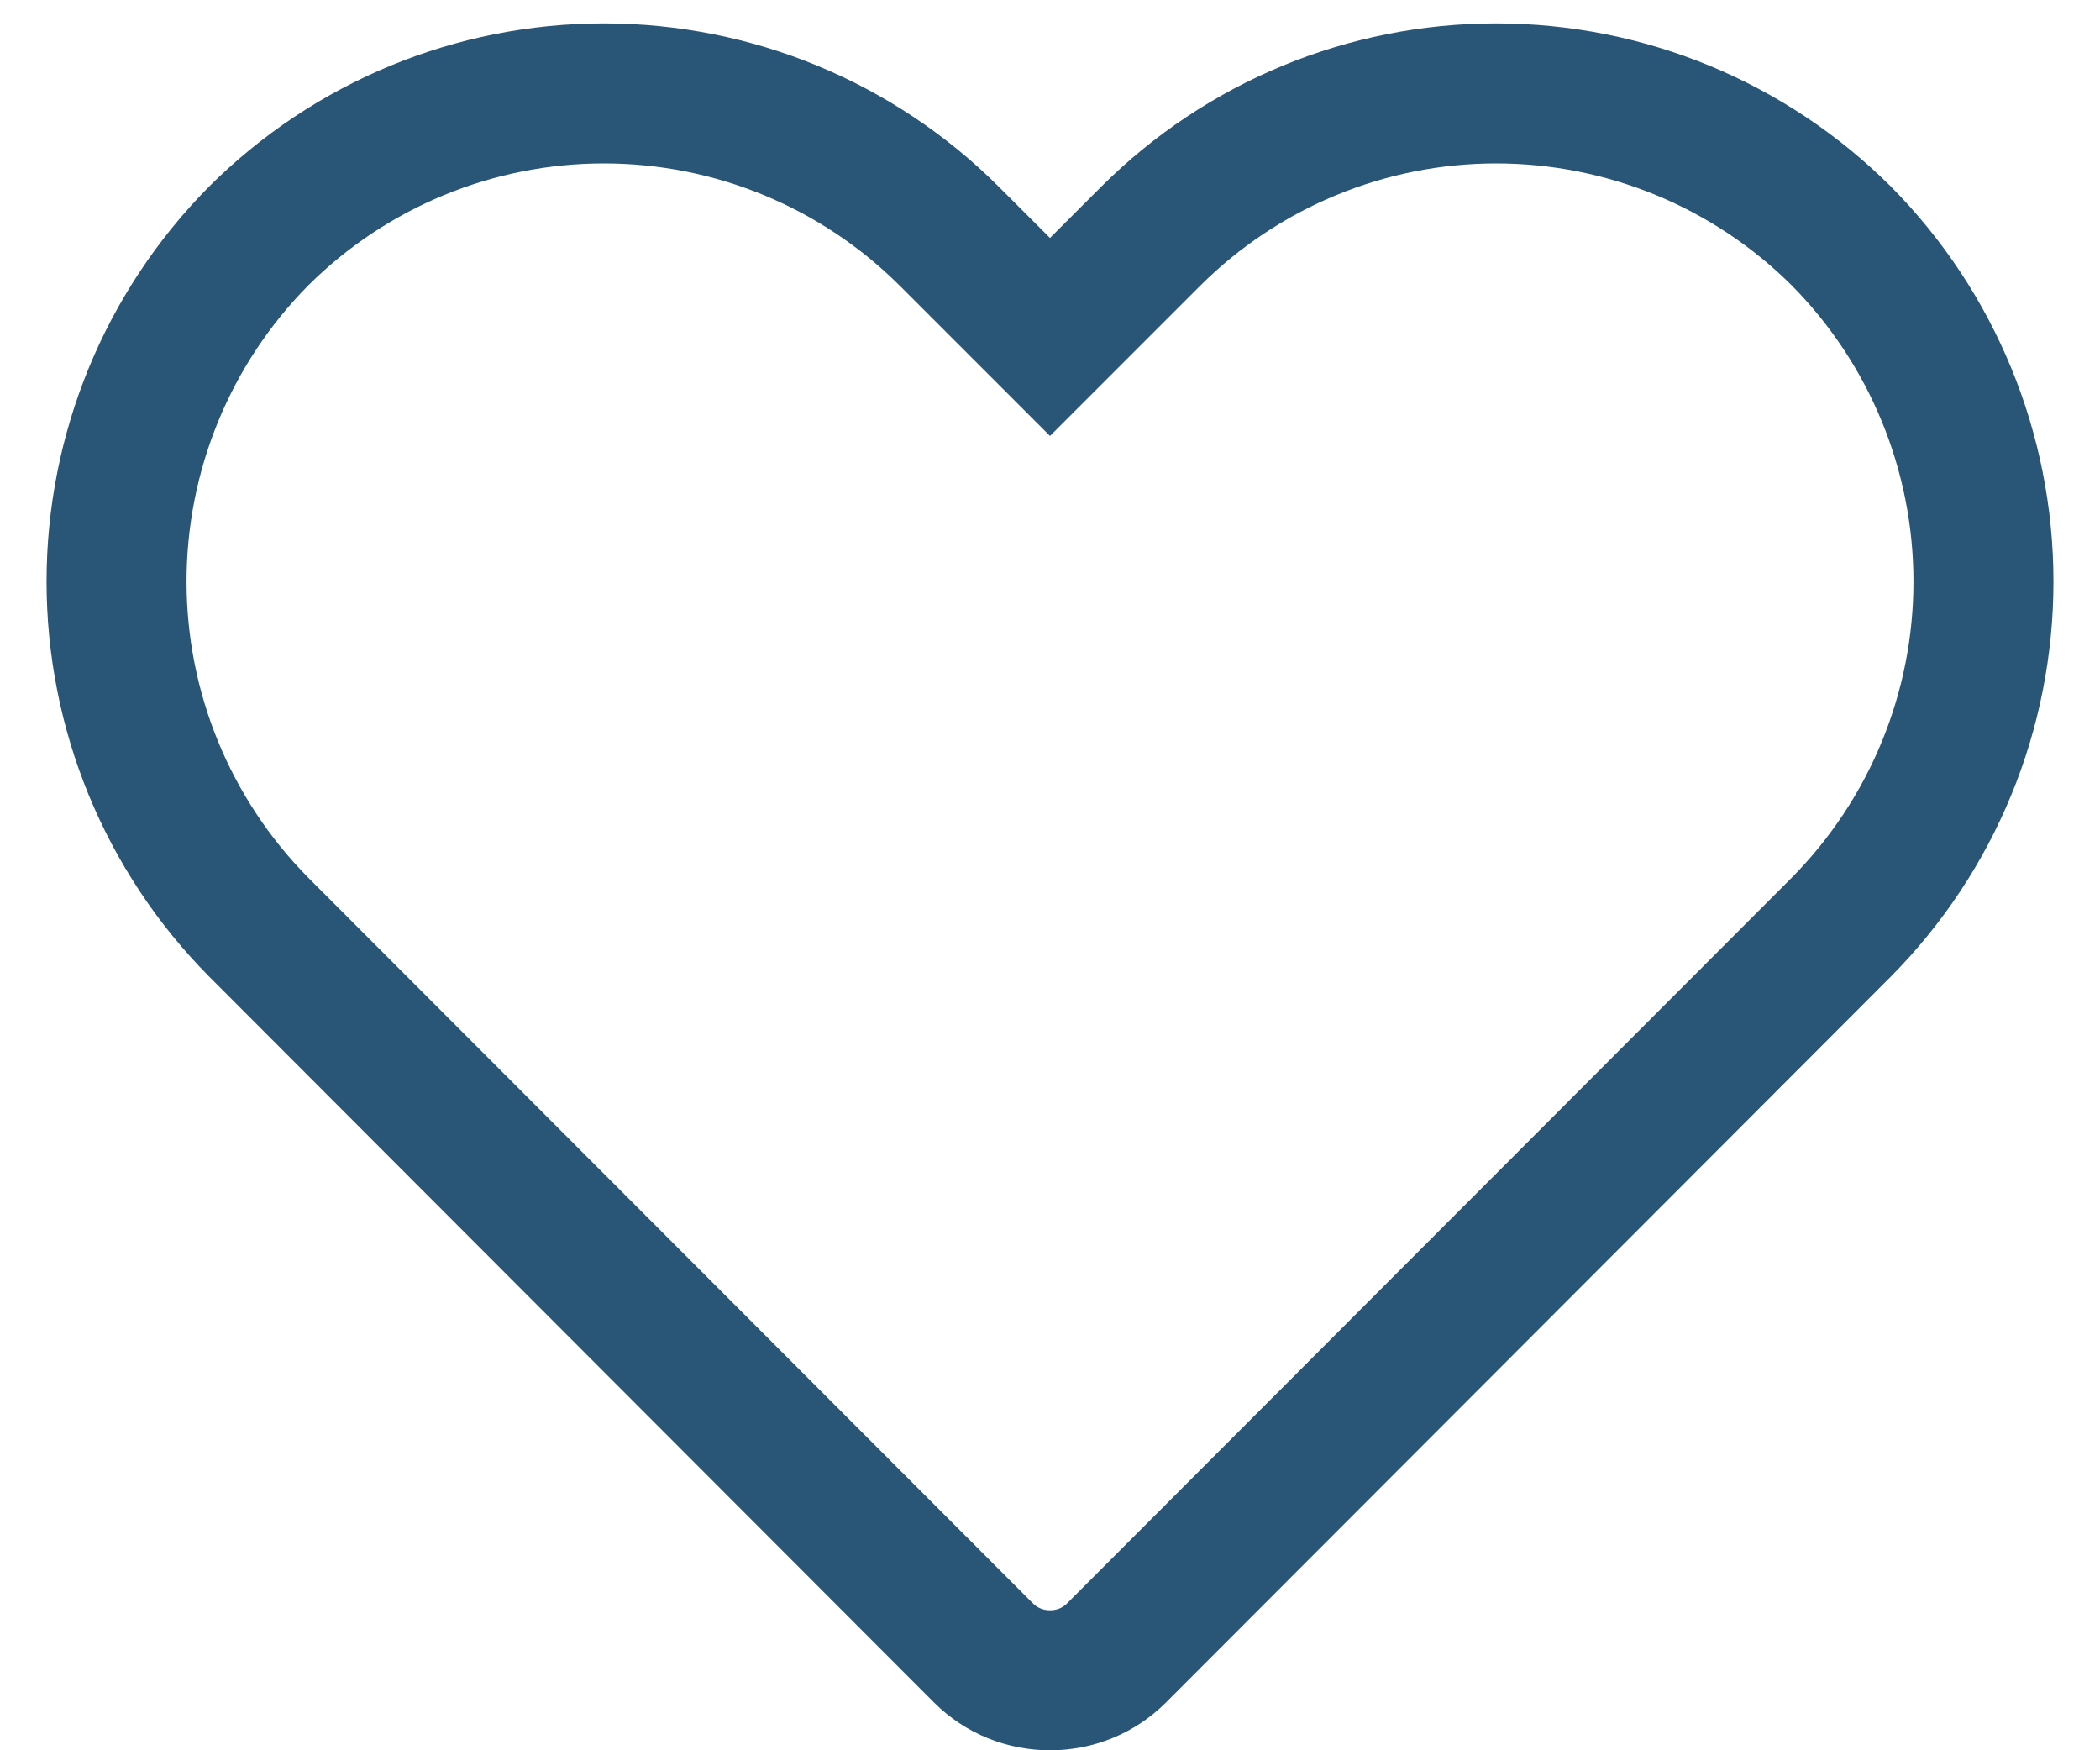 <svg width="30" height="25" viewBox="0 0 30 25" fill="none" xmlns="http://www.w3.org/2000/svg">
<path d="M15 24C14.825 24.001 14.651 23.967 14.488 23.901C14.326 23.835 14.178 23.737 14.053 23.613L3.693 13.24C2.394 11.927 1.665 10.154 1.665 8.307C1.665 6.459 2.394 4.686 3.693 3.373C5.003 2.067 6.777 1.334 8.627 1.334C10.476 1.334 12.251 2.067 13.56 3.373L15 4.813L16.44 3.373C17.75 2.067 19.524 1.334 21.373 1.334C23.223 1.334 24.997 2.067 26.307 3.373C27.606 4.686 28.335 6.459 28.335 8.307C28.335 10.154 27.606 11.927 26.307 13.24L15.947 23.613C15.822 23.737 15.675 23.835 15.512 23.901C15.35 23.967 15.176 24.001 15 24Z" stroke="#295576" stroke-width="2"/>
</svg>
